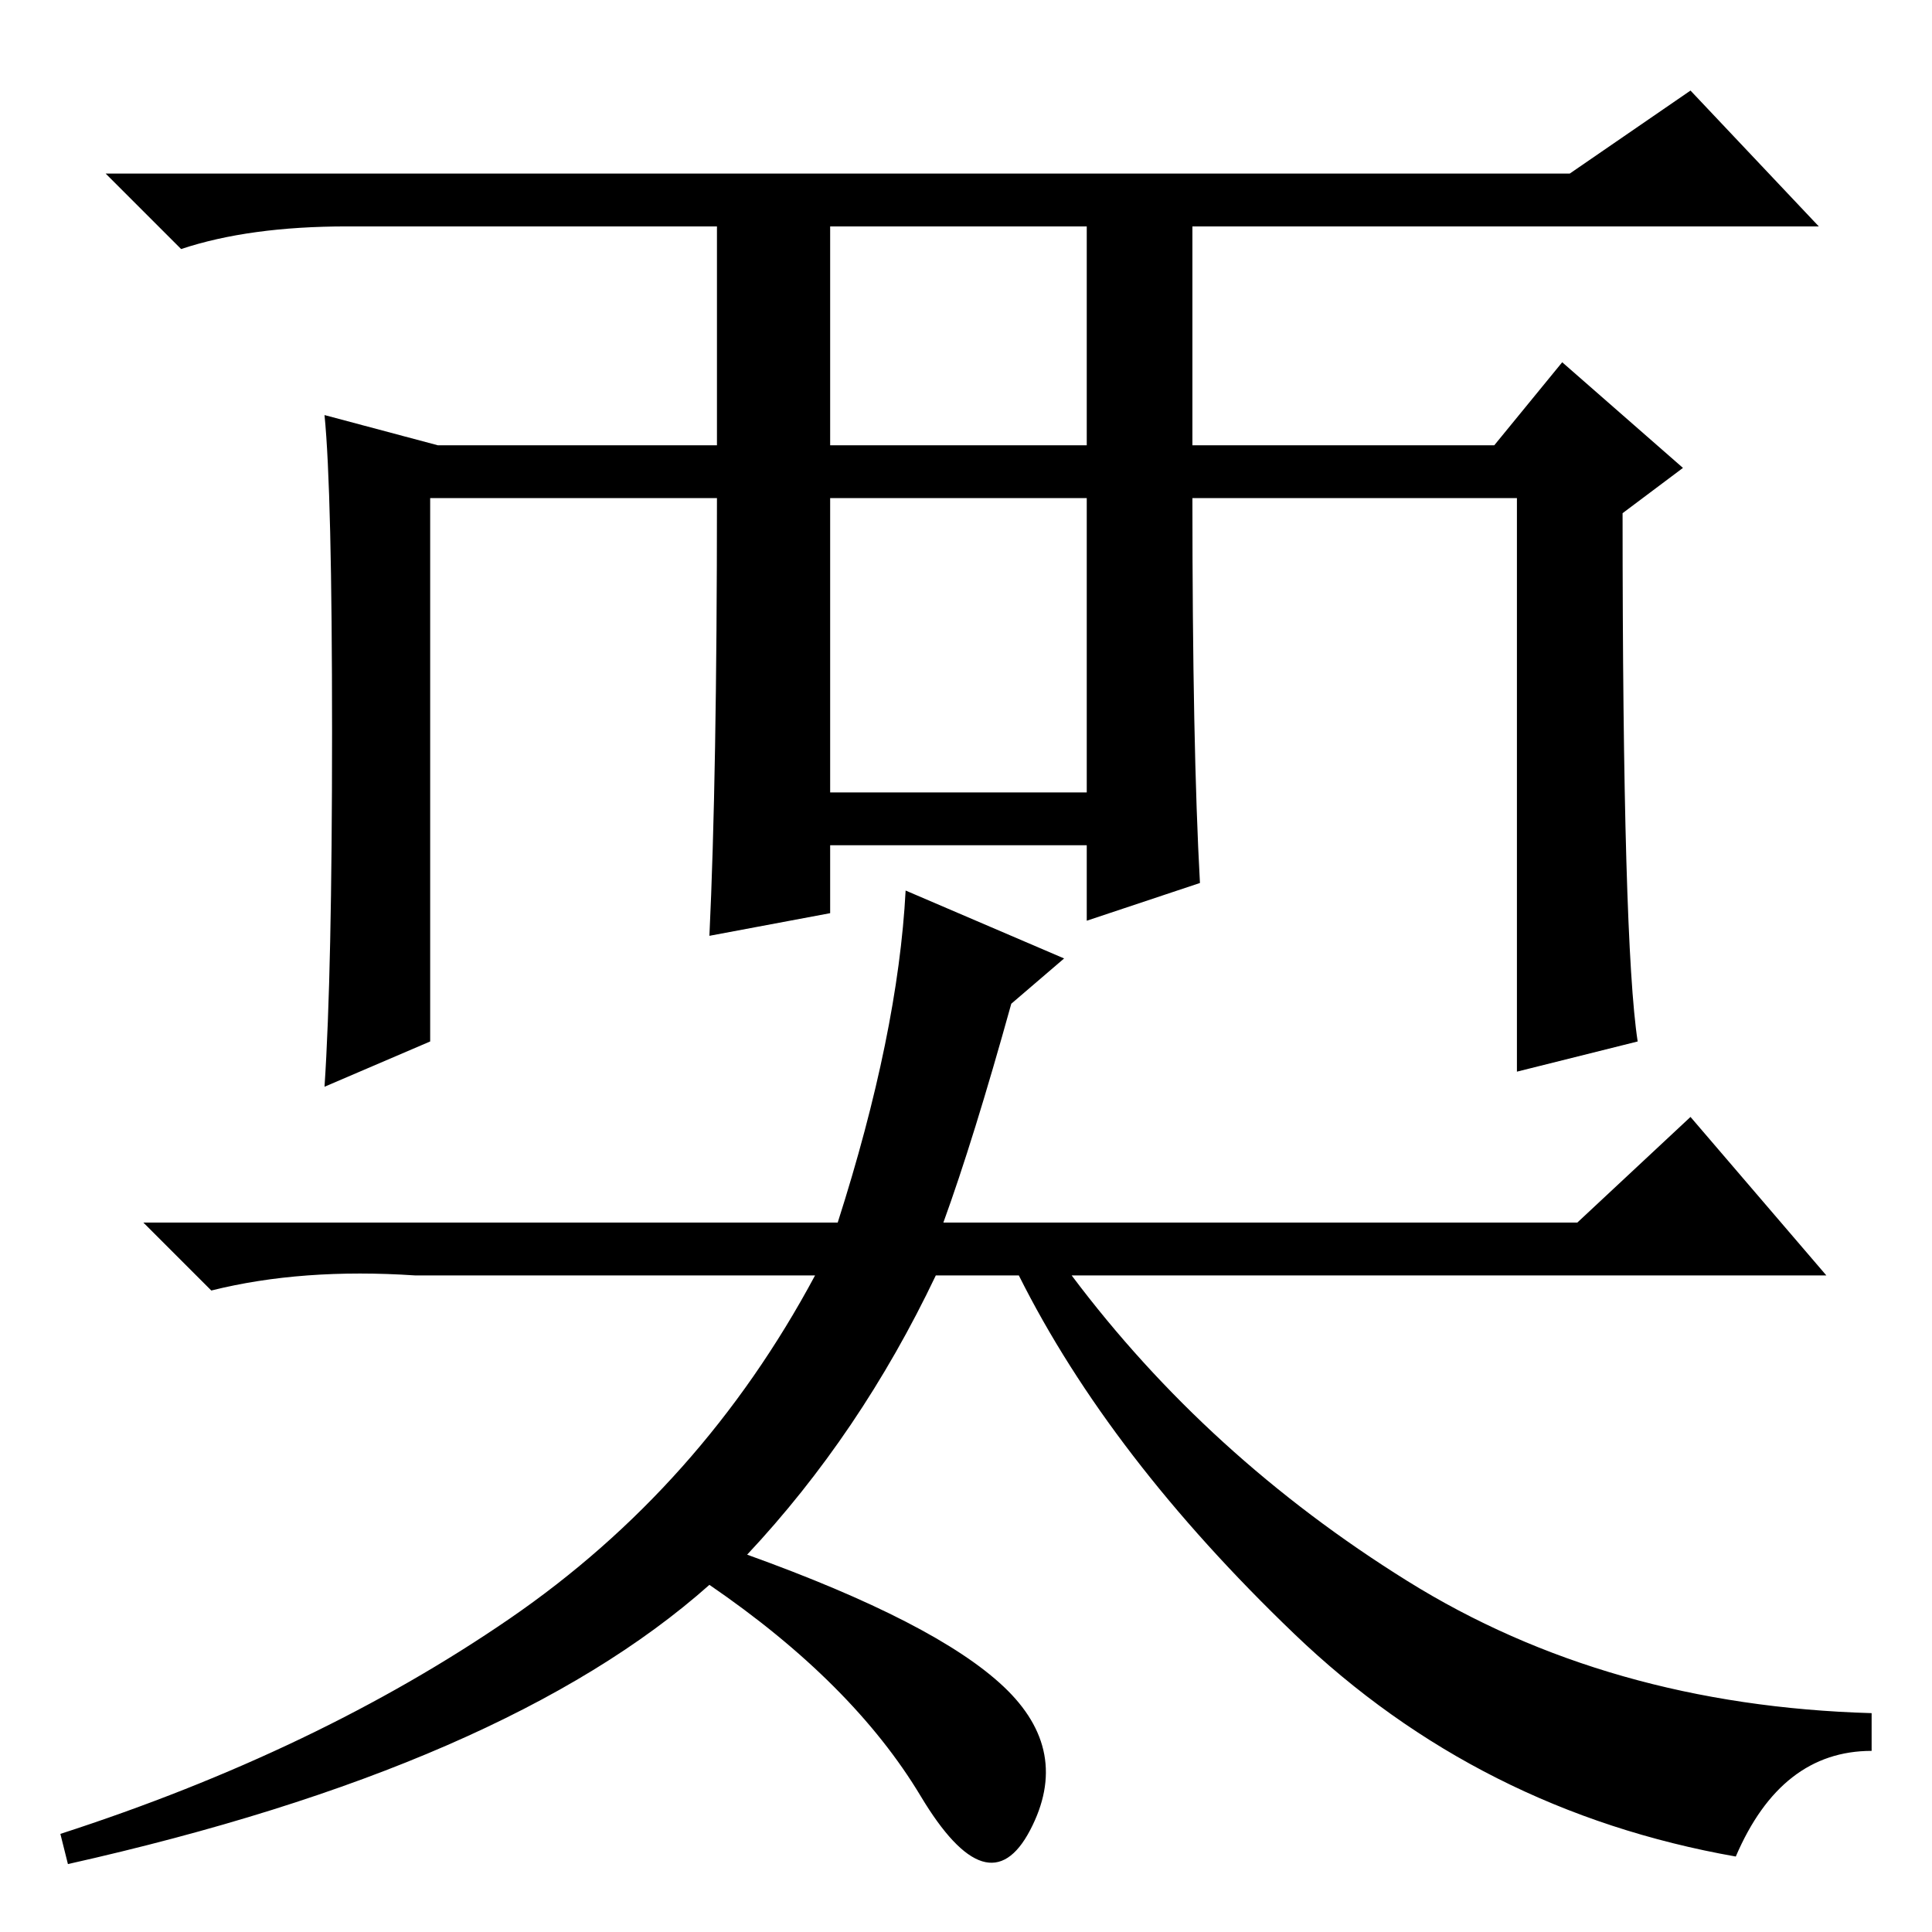 <?xml version="1.0" standalone="no"?>
<!DOCTYPE svg PUBLIC "-//W3C//DTD SVG 1.1//EN" "http://www.w3.org/Graphics/SVG/1.1/DTD/svg11.dtd" >
<svg xmlns="http://www.w3.org/2000/svg" xmlns:xlink="http://www.w3.org/1999/xlink" version="1.1" viewBox="0 -36 256 256">
  <g transform="matrix(1 0 0 -1 0 220)">
   <path fill="currentColor"
d="M46 226q-13 0 -22 -3l-10 10h194l16 11l17 -18h-83v-29h40l9 11l16 -14l-8 -6q0 -57 2 -70l-16 -4v76h-43q0 -33 1 -51l-15 -5v10h-34v-9l-16 -3q1 21 1 58h-38v-72l-14 -6q1 15 1 47t-1 42l15 -4h37v29h-49zM110 197h34v29h-34v-29zM110 190v-39h34v39h-34zM120 138
l21 -9l-7 -6q-5 -18 -9 -29h84l15 14l18 -21h-100q18 -24 44.5 -40.5t61.5 -17.5v-5q-12 0 -18 -14q-34 6 -58.5 29.5t-36.5 47.5h-11q-10 -21 -25 -37q25 -9 34 -17.5t3.5 -19t-14.5 4.5t-28 28q-27 -24 -85 -37l-1 4q34 11 59.5 28.5t40.5 45.5h-53q-15 1 -27 -2l-9 9h92
q8 25 9 44z" />
  </g>

</svg>
